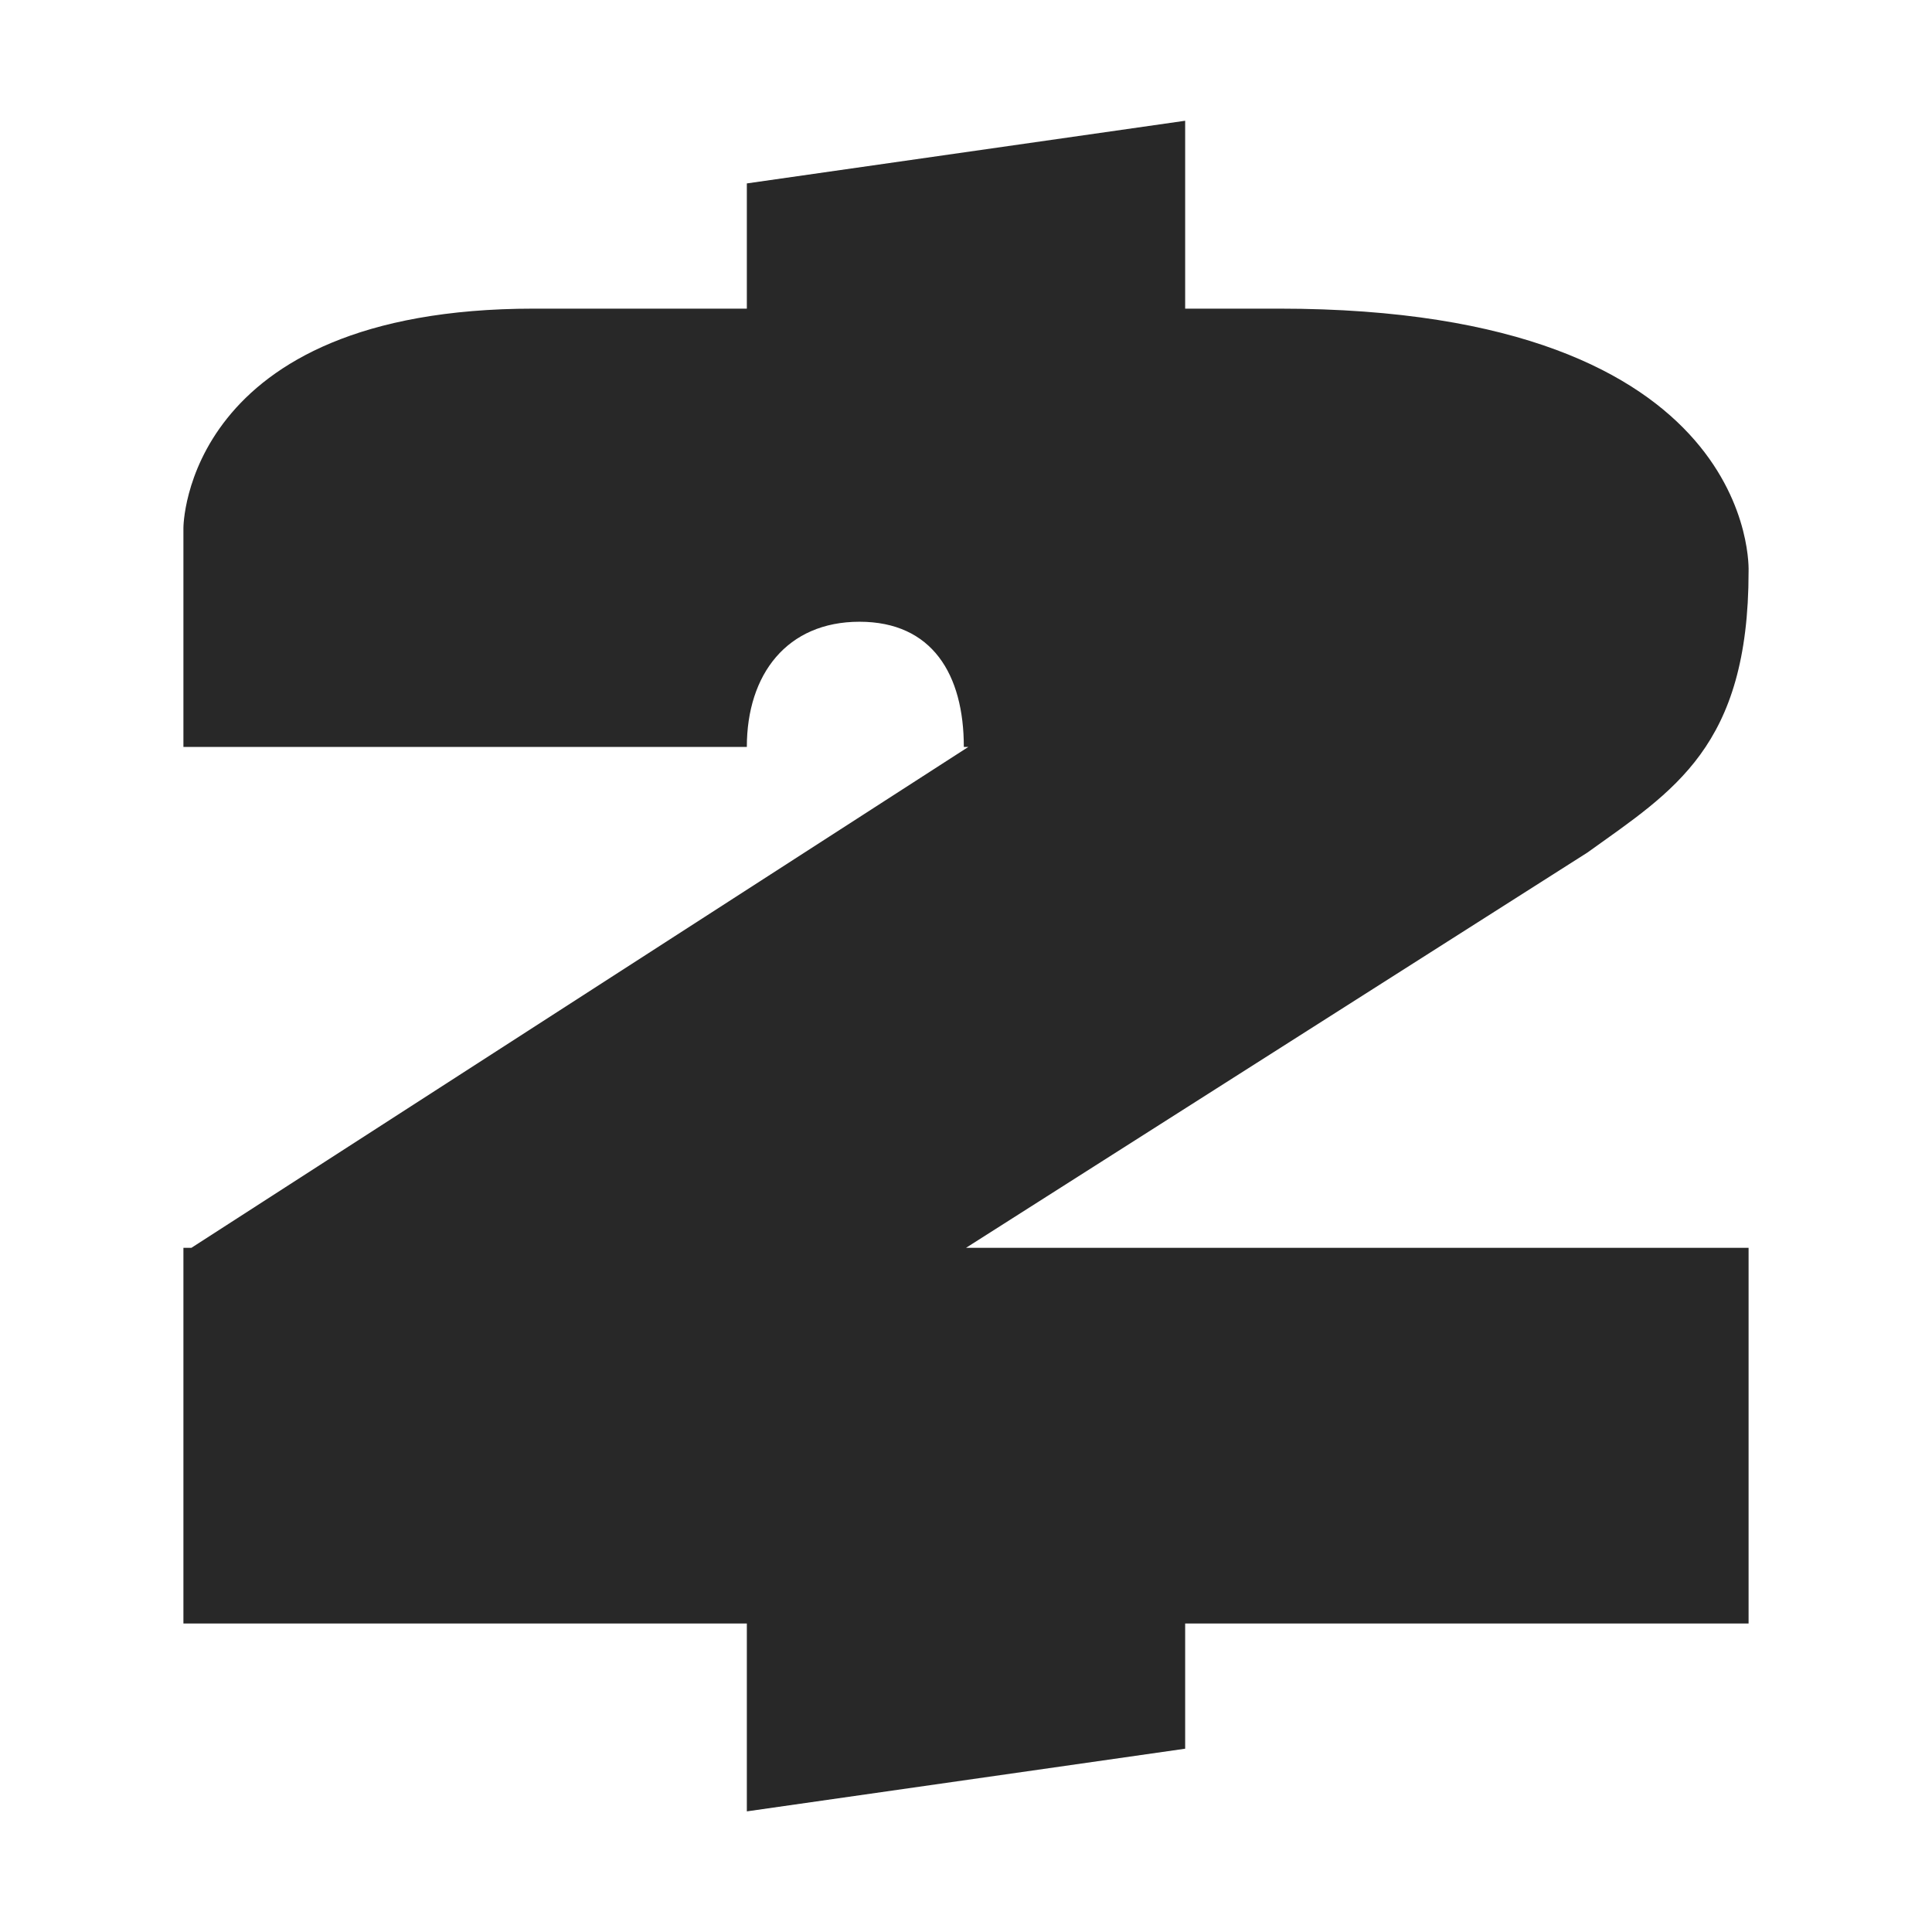 <svg width="16" height="16" version="1.1" xmlns="http://www.w3.org/2000/svg">
  <defs>
    <style type="text/css" id="current-color-scheme">.ColorScheme-Text { color:#282828; } .ColorScheme-Highlight { color:#458588; }</style>
  </defs>
  <path class="ColorScheme-Text" fill="currentColor" d="m9.815 1-3.63 0.519v1.037h-1.763c-2.903 0-2.903 1.815-2.903 1.815v1.815h4.666c0-0.601 0.332-1.037 0.933-1.037 0.602 0 0.864 0.436 0.864 1.037h0.037l-6.434 4.148h-0.066v3.111h4.666v1.556l3.63-0.519v-1.037h4.666v-3.111h-6.481l5.147-3.274c0.711-0.511 1.334-0.874 1.334-2.327 0 0 0.104-2.177-3.888-2.177h-0.778z"/>
</svg>
